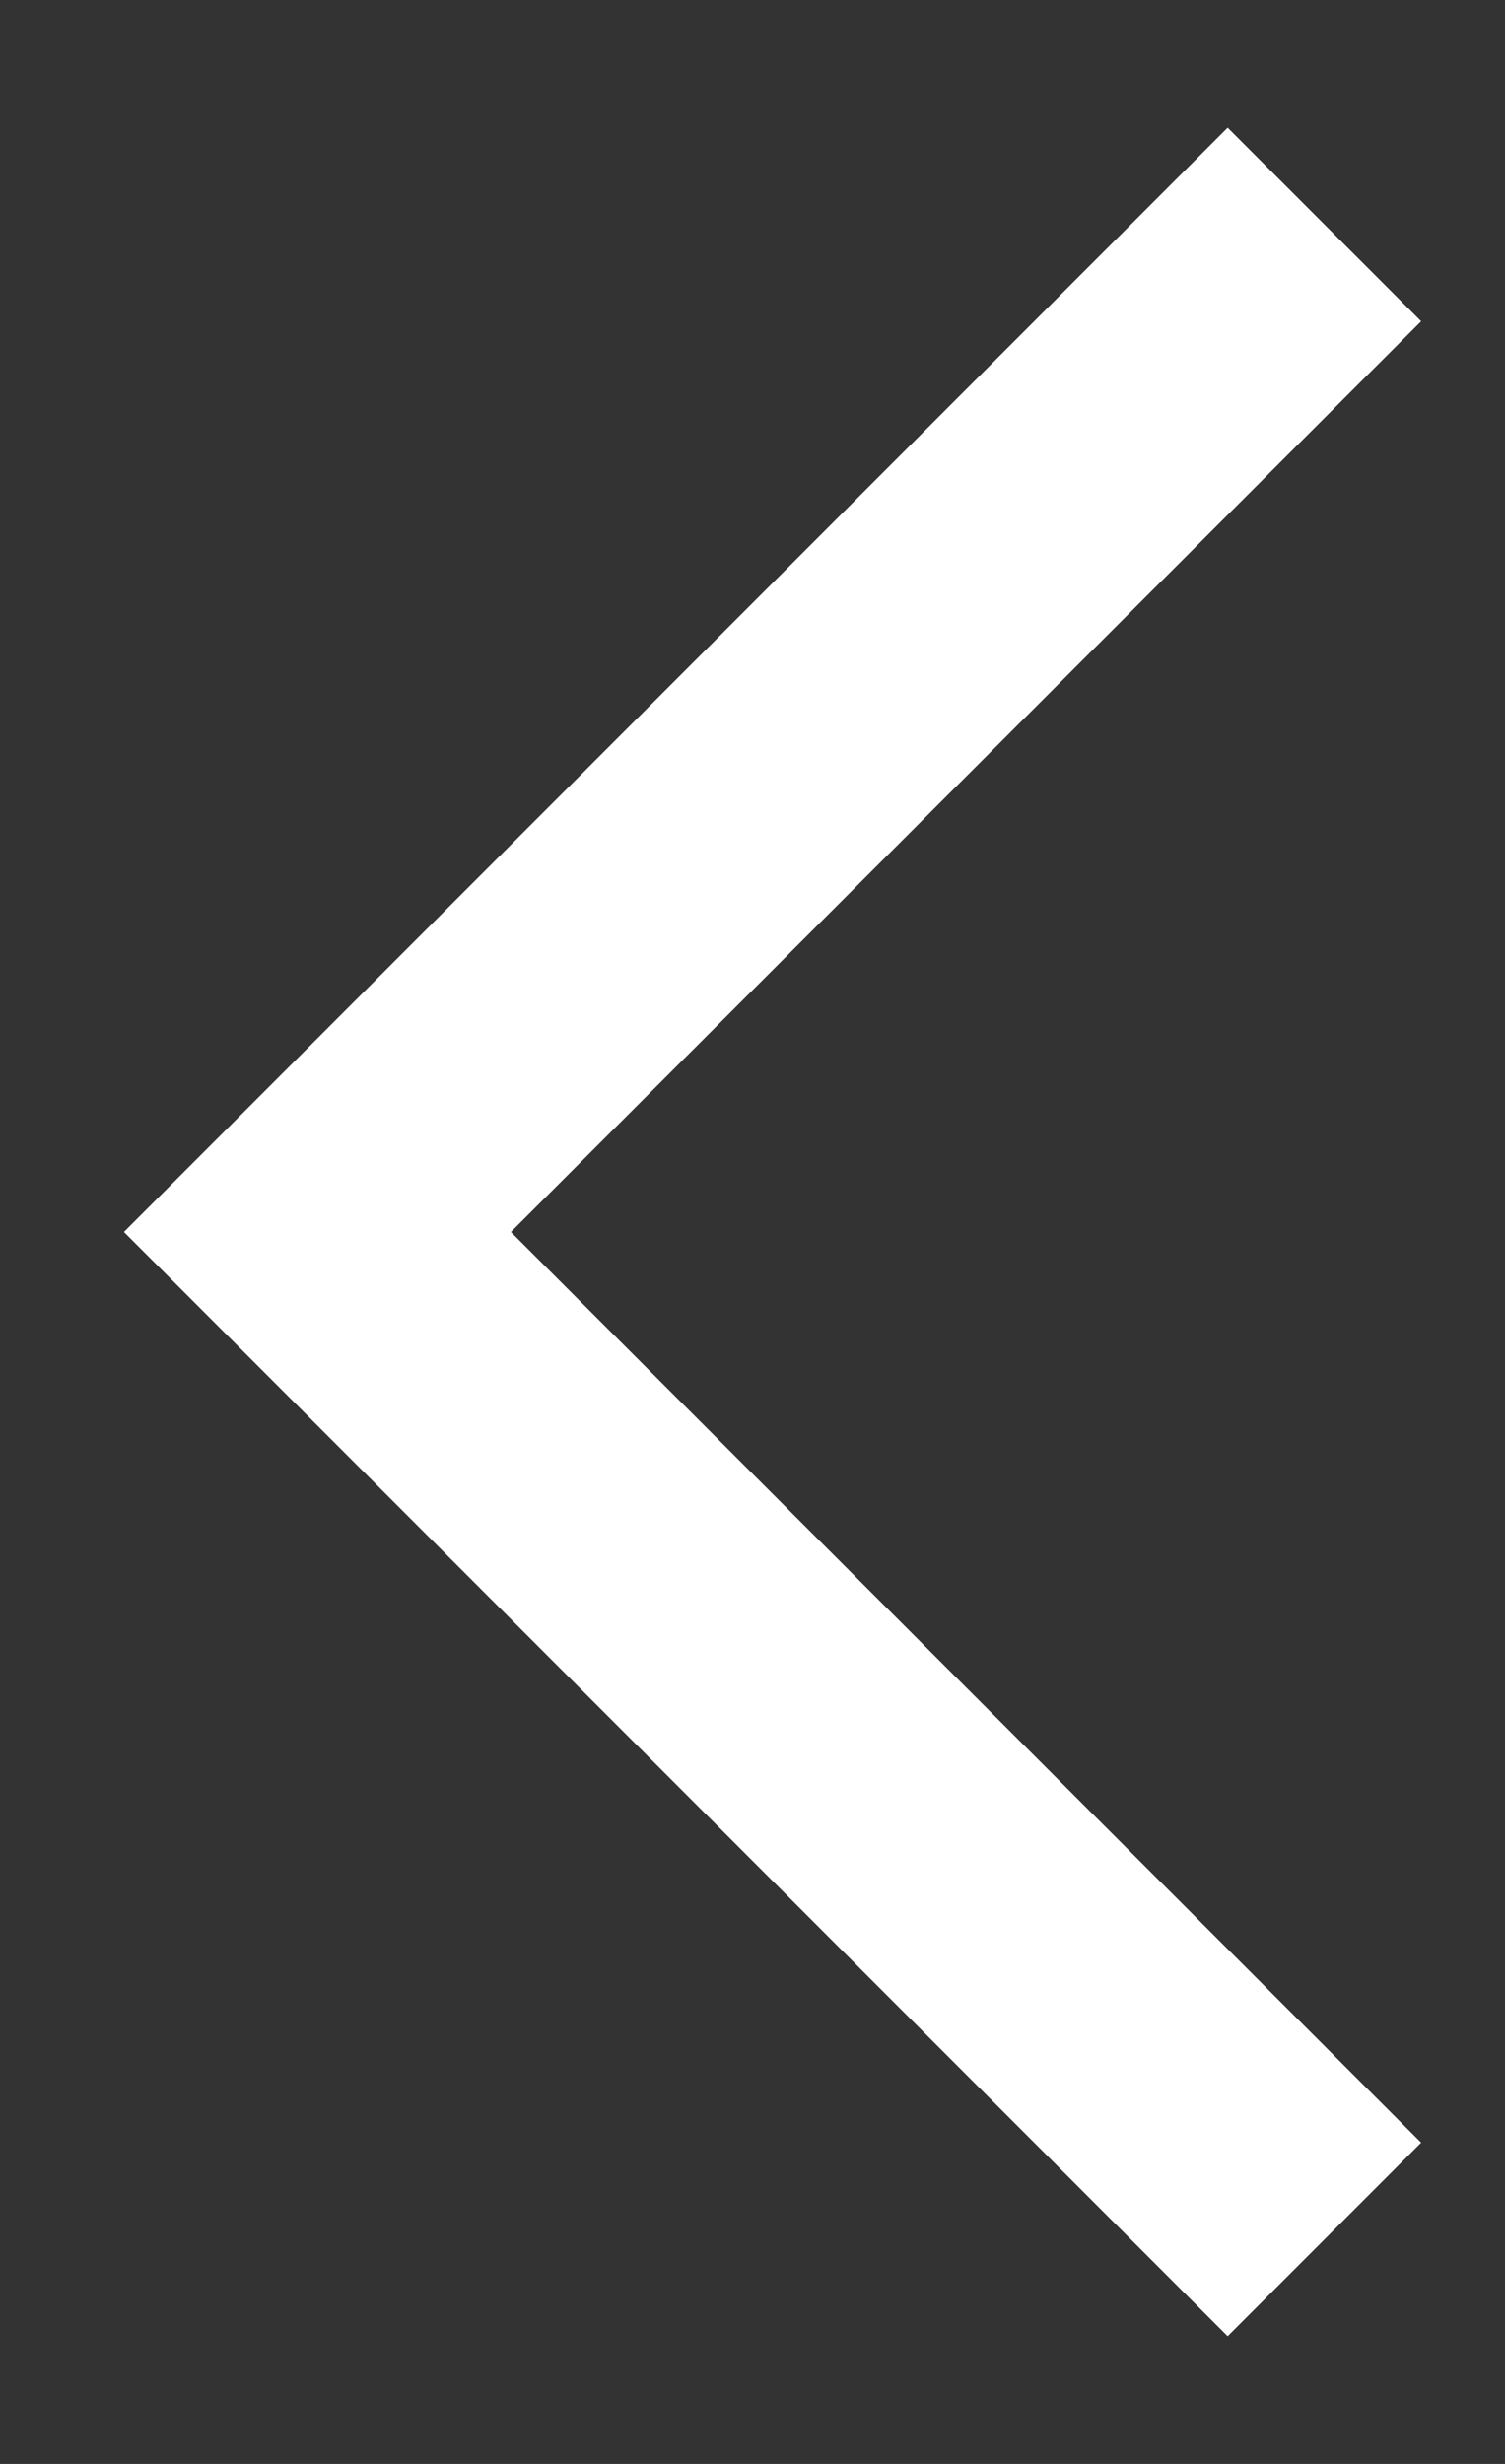 <svg width="11" height="18" viewBox="0 0 11 18" fill="none" xmlns="http://www.w3.org/2000/svg">
<rect x="0" y="0" width="11" height="18" fill="#333333" stroke="none"/>
<path d="M9.68 1.64L2.32 9L9.68 16.36" stroke="white" stroke-width="2"/>
</svg>

